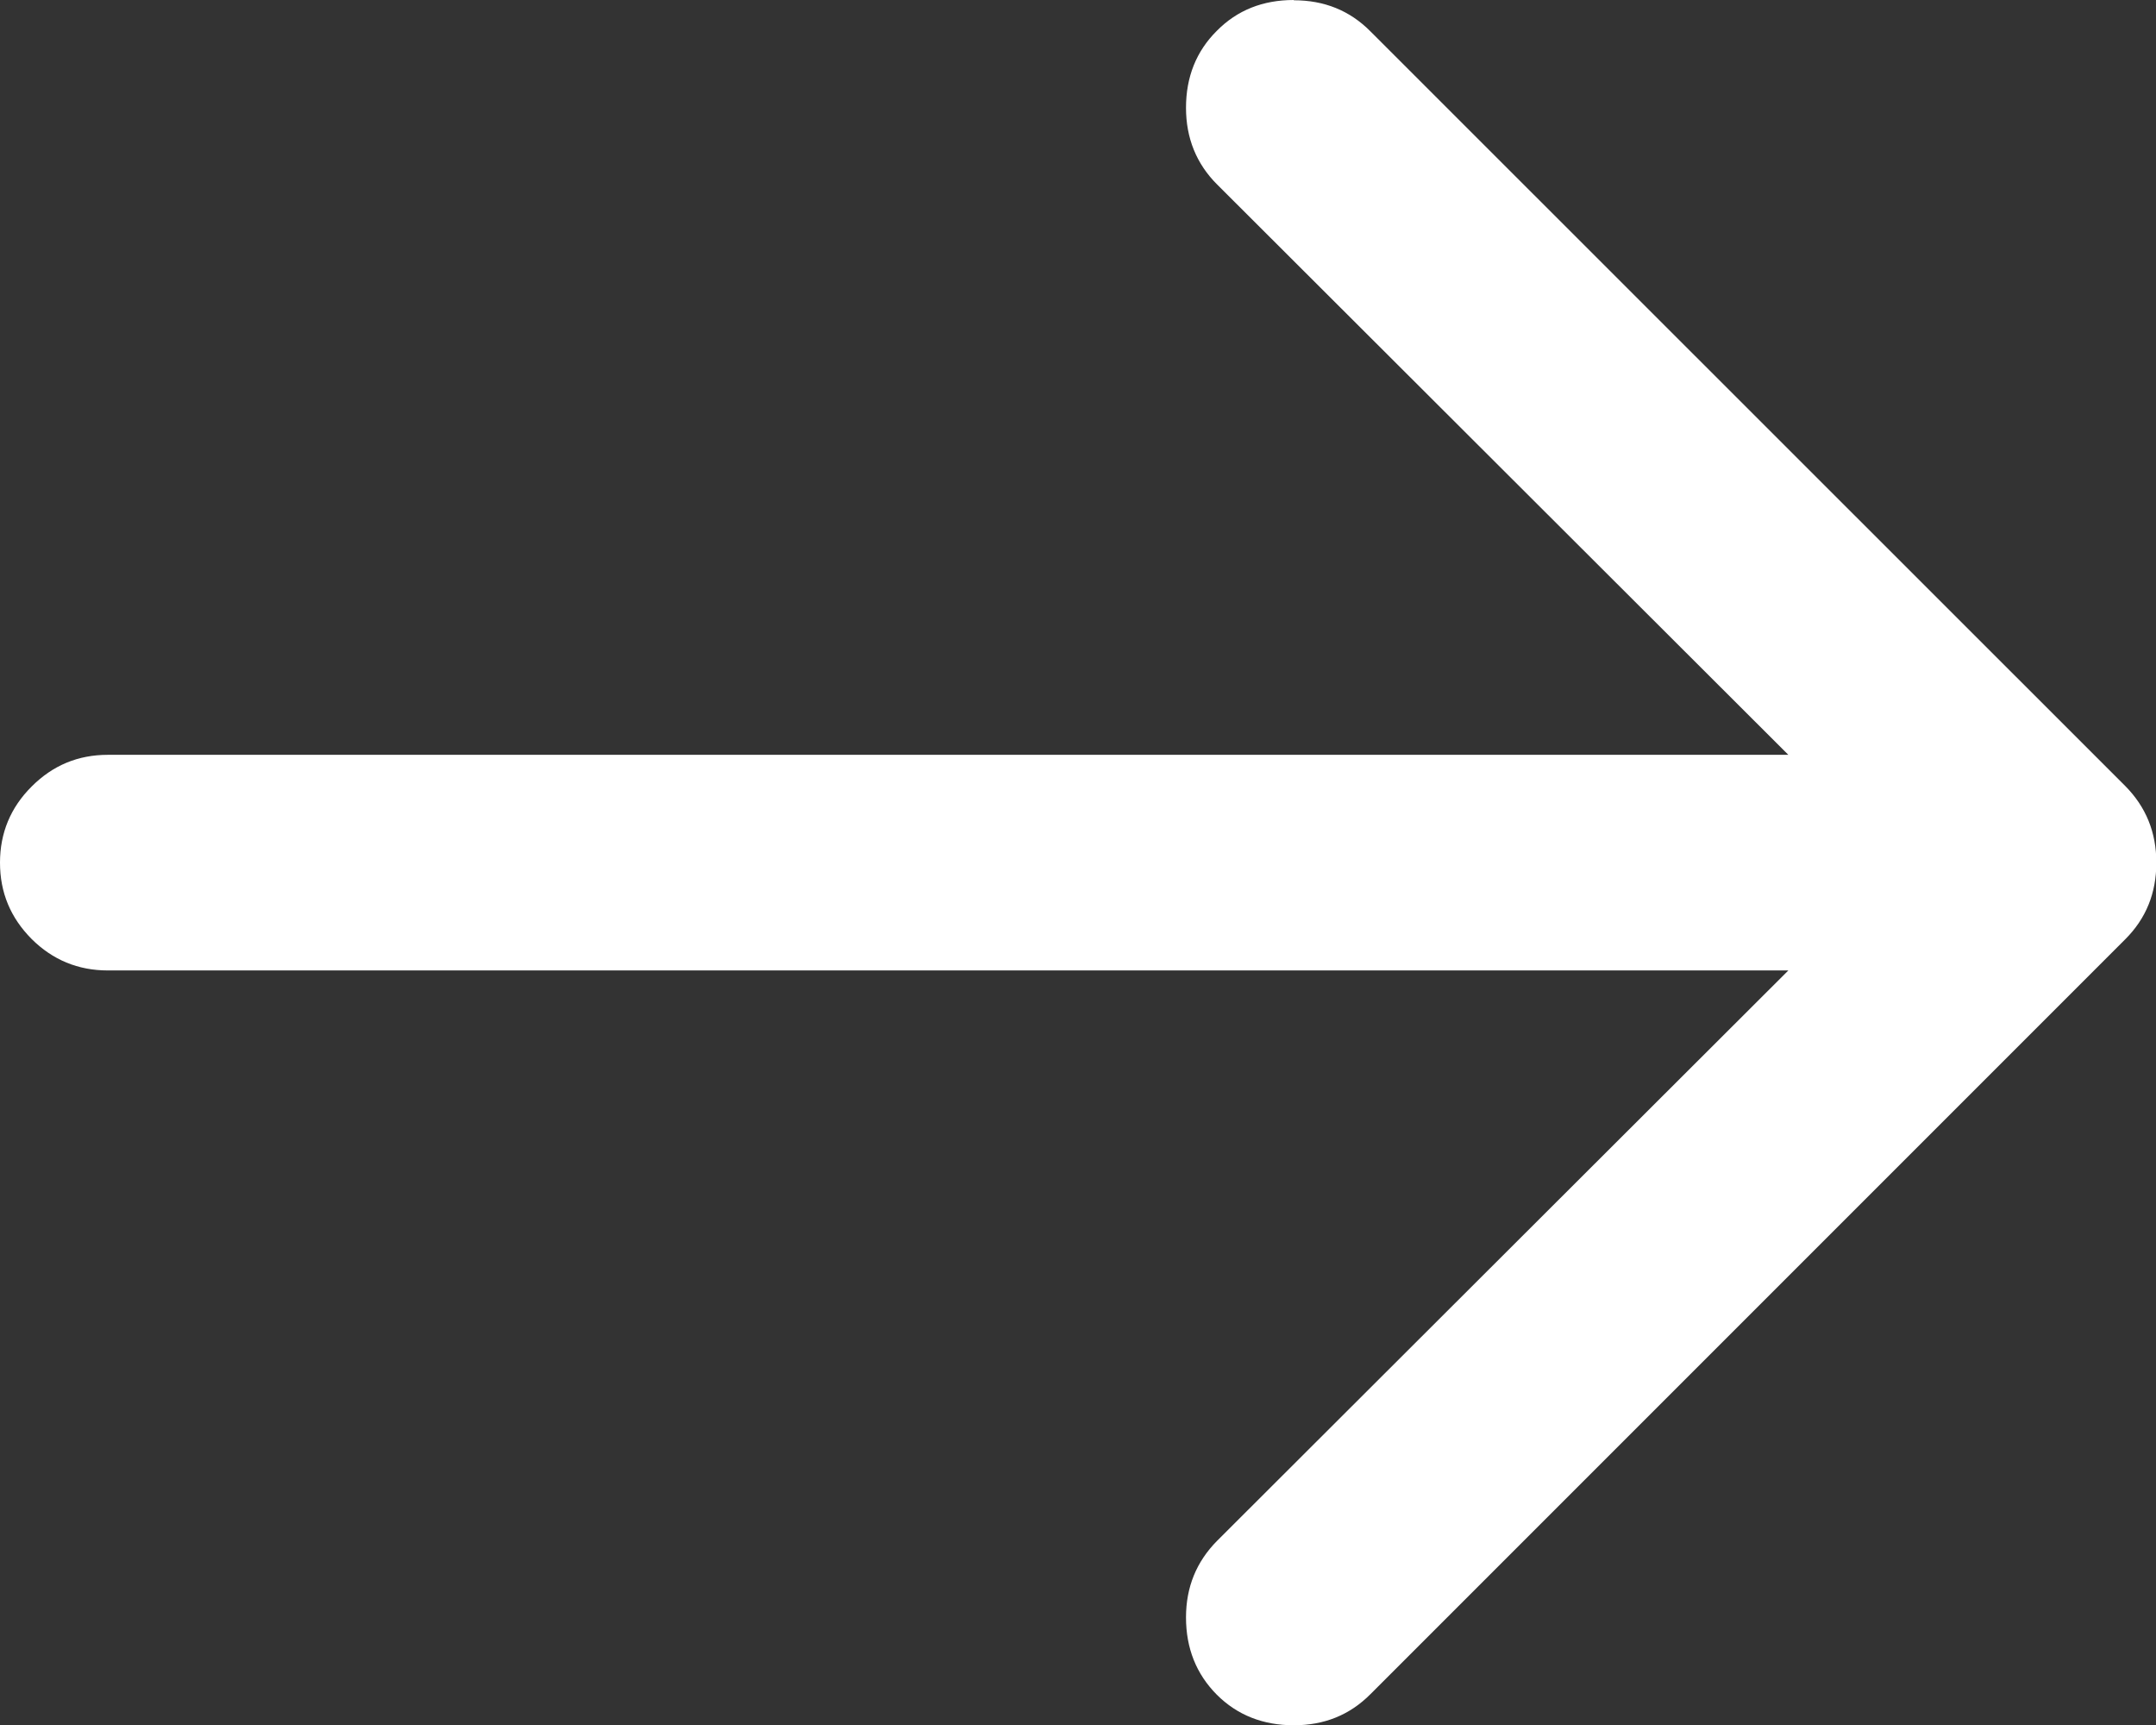 <svg xmlns="http://www.w3.org/2000/svg" xmlns:xlink="http://www.w3.org/1999/xlink" width="31.86" height="25.49" viewBox="0 0 31.86 25.49" fill="none">
<rect x="0" y="0" width="31.86" height="25.49" fill="#333333" stroke="none"/>
<path d="M31.865 12.746C31.865 13.197 31.712 13.573 31.405 13.879L20.253 25.031C19.945 25.341 19.569 25.492 19.119 25.492C18.663 25.492 18.282 25.341 17.981 25.04C17.678 24.735 17.526 24.354 17.526 23.898C17.526 23.451 17.68 23.075 17.986 22.766L26.427 14.339L1.594 14.339C1.154 14.339 0.779 14.184 0.467 13.874C0.156 13.56 0 13.189 0 12.746C0 12.308 0.156 11.932 0.467 11.622C0.78 11.308 1.154 11.153 1.594 11.153L26.427 11.153L17.986 2.726C17.68 2.421 17.526 2.04 17.526 1.593C17.526 1.137 17.678 0.757 17.981 0.456C18.282 0.15 18.663 0 19.119 0L19.119 0.004C19.569 0.004 19.946 0.155 20.253 0.465L31.405 11.613C31.712 11.923 31.865 12.299 31.865 12.746Z"   fill="#FFFFFF" >
</path>
</svg>
